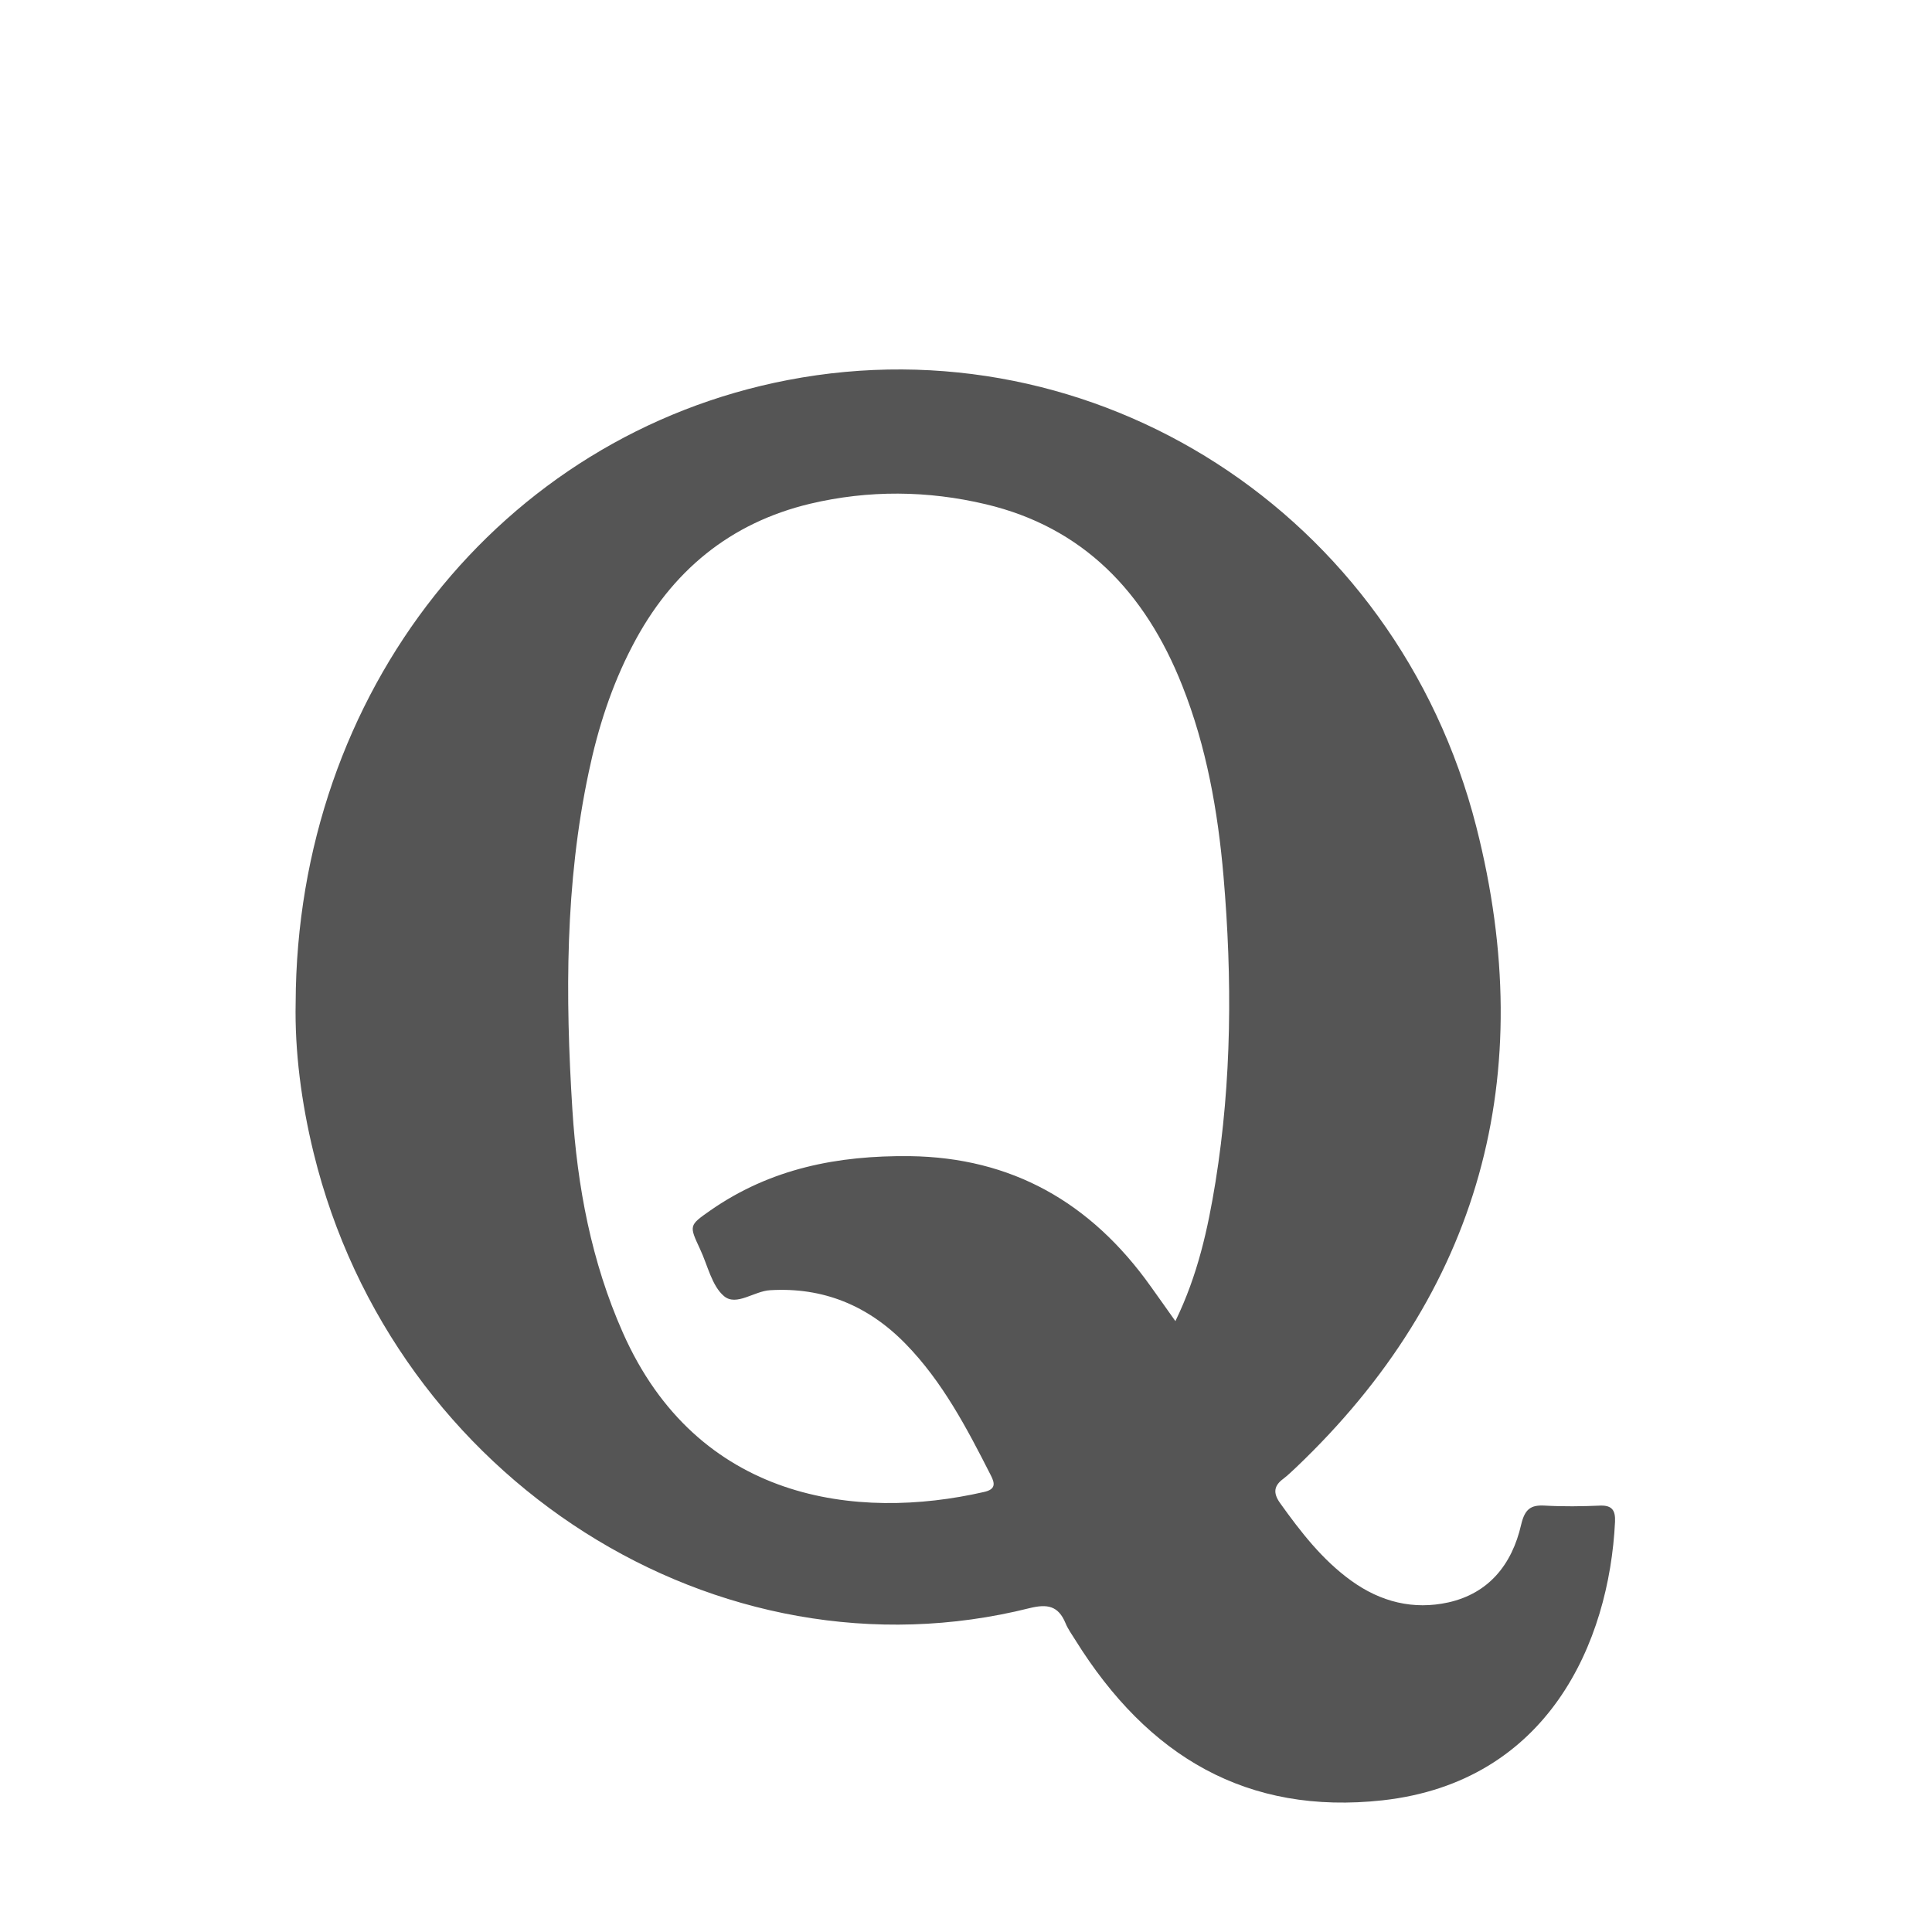 <svg width="31" height="31" viewBox="0 0 31 31" fill="none" xmlns="http://www.w3.org/2000/svg">
<path d="M4.744 16.092C4.76 11.103 8.038 6.983 12.642 6.098C17.555 5.154 22.401 8.223 23.688 13.266C24.705 17.258 23.743 20.743 20.794 23.548C20.727 23.61 20.664 23.672 20.594 23.726C20.442 23.837 20.422 23.952 20.539 24.117C20.872 24.582 21.216 25.027 21.678 25.361C22.155 25.707 22.683 25.835 23.242 25.711C23.88 25.567 24.259 25.114 24.408 24.463C24.467 24.212 24.564 24.146 24.783 24.158C25.081 24.175 25.382 24.171 25.683 24.158C25.867 24.154 25.922 24.236 25.914 24.418C25.82 26.354 24.838 28.591 22.186 28.887C20.011 29.126 18.419 28.187 17.253 26.313C17.199 26.226 17.136 26.14 17.097 26.045C16.98 25.761 16.8 25.736 16.526 25.802C11.523 27.058 6.316 23.746 5.033 18.502C4.834 17.69 4.728 16.858 4.744 16.092ZM18.861 21.196C19.221 20.454 19.381 19.717 19.503 18.967C19.765 17.34 19.773 15.7 19.632 14.061C19.542 13.014 19.358 11.98 18.971 11.004C18.372 9.488 17.367 8.458 15.818 8.091C14.883 7.869 13.936 7.861 12.998 8.083C11.722 8.388 10.772 9.158 10.146 10.366C9.813 11.004 9.594 11.684 9.446 12.392C9.066 14.18 9.07 15.989 9.184 17.802C9.262 19.037 9.489 20.244 9.993 21.381C11.19 24.088 13.752 24.405 15.787 23.94C15.974 23.899 15.97 23.808 15.896 23.668C15.513 22.914 15.122 22.168 14.531 21.563C13.928 20.945 13.205 20.652 12.36 20.702C12.102 20.714 11.816 20.965 11.617 20.797C11.421 20.632 11.355 20.302 11.233 20.043C11.057 19.664 11.053 19.664 11.394 19.425C12.368 18.745 13.447 18.539 14.597 18.551C16.225 18.572 17.5 19.285 18.466 20.644C18.583 20.809 18.705 20.978 18.861 21.2V21.196Z" fill="#555555"/>
</svg>
